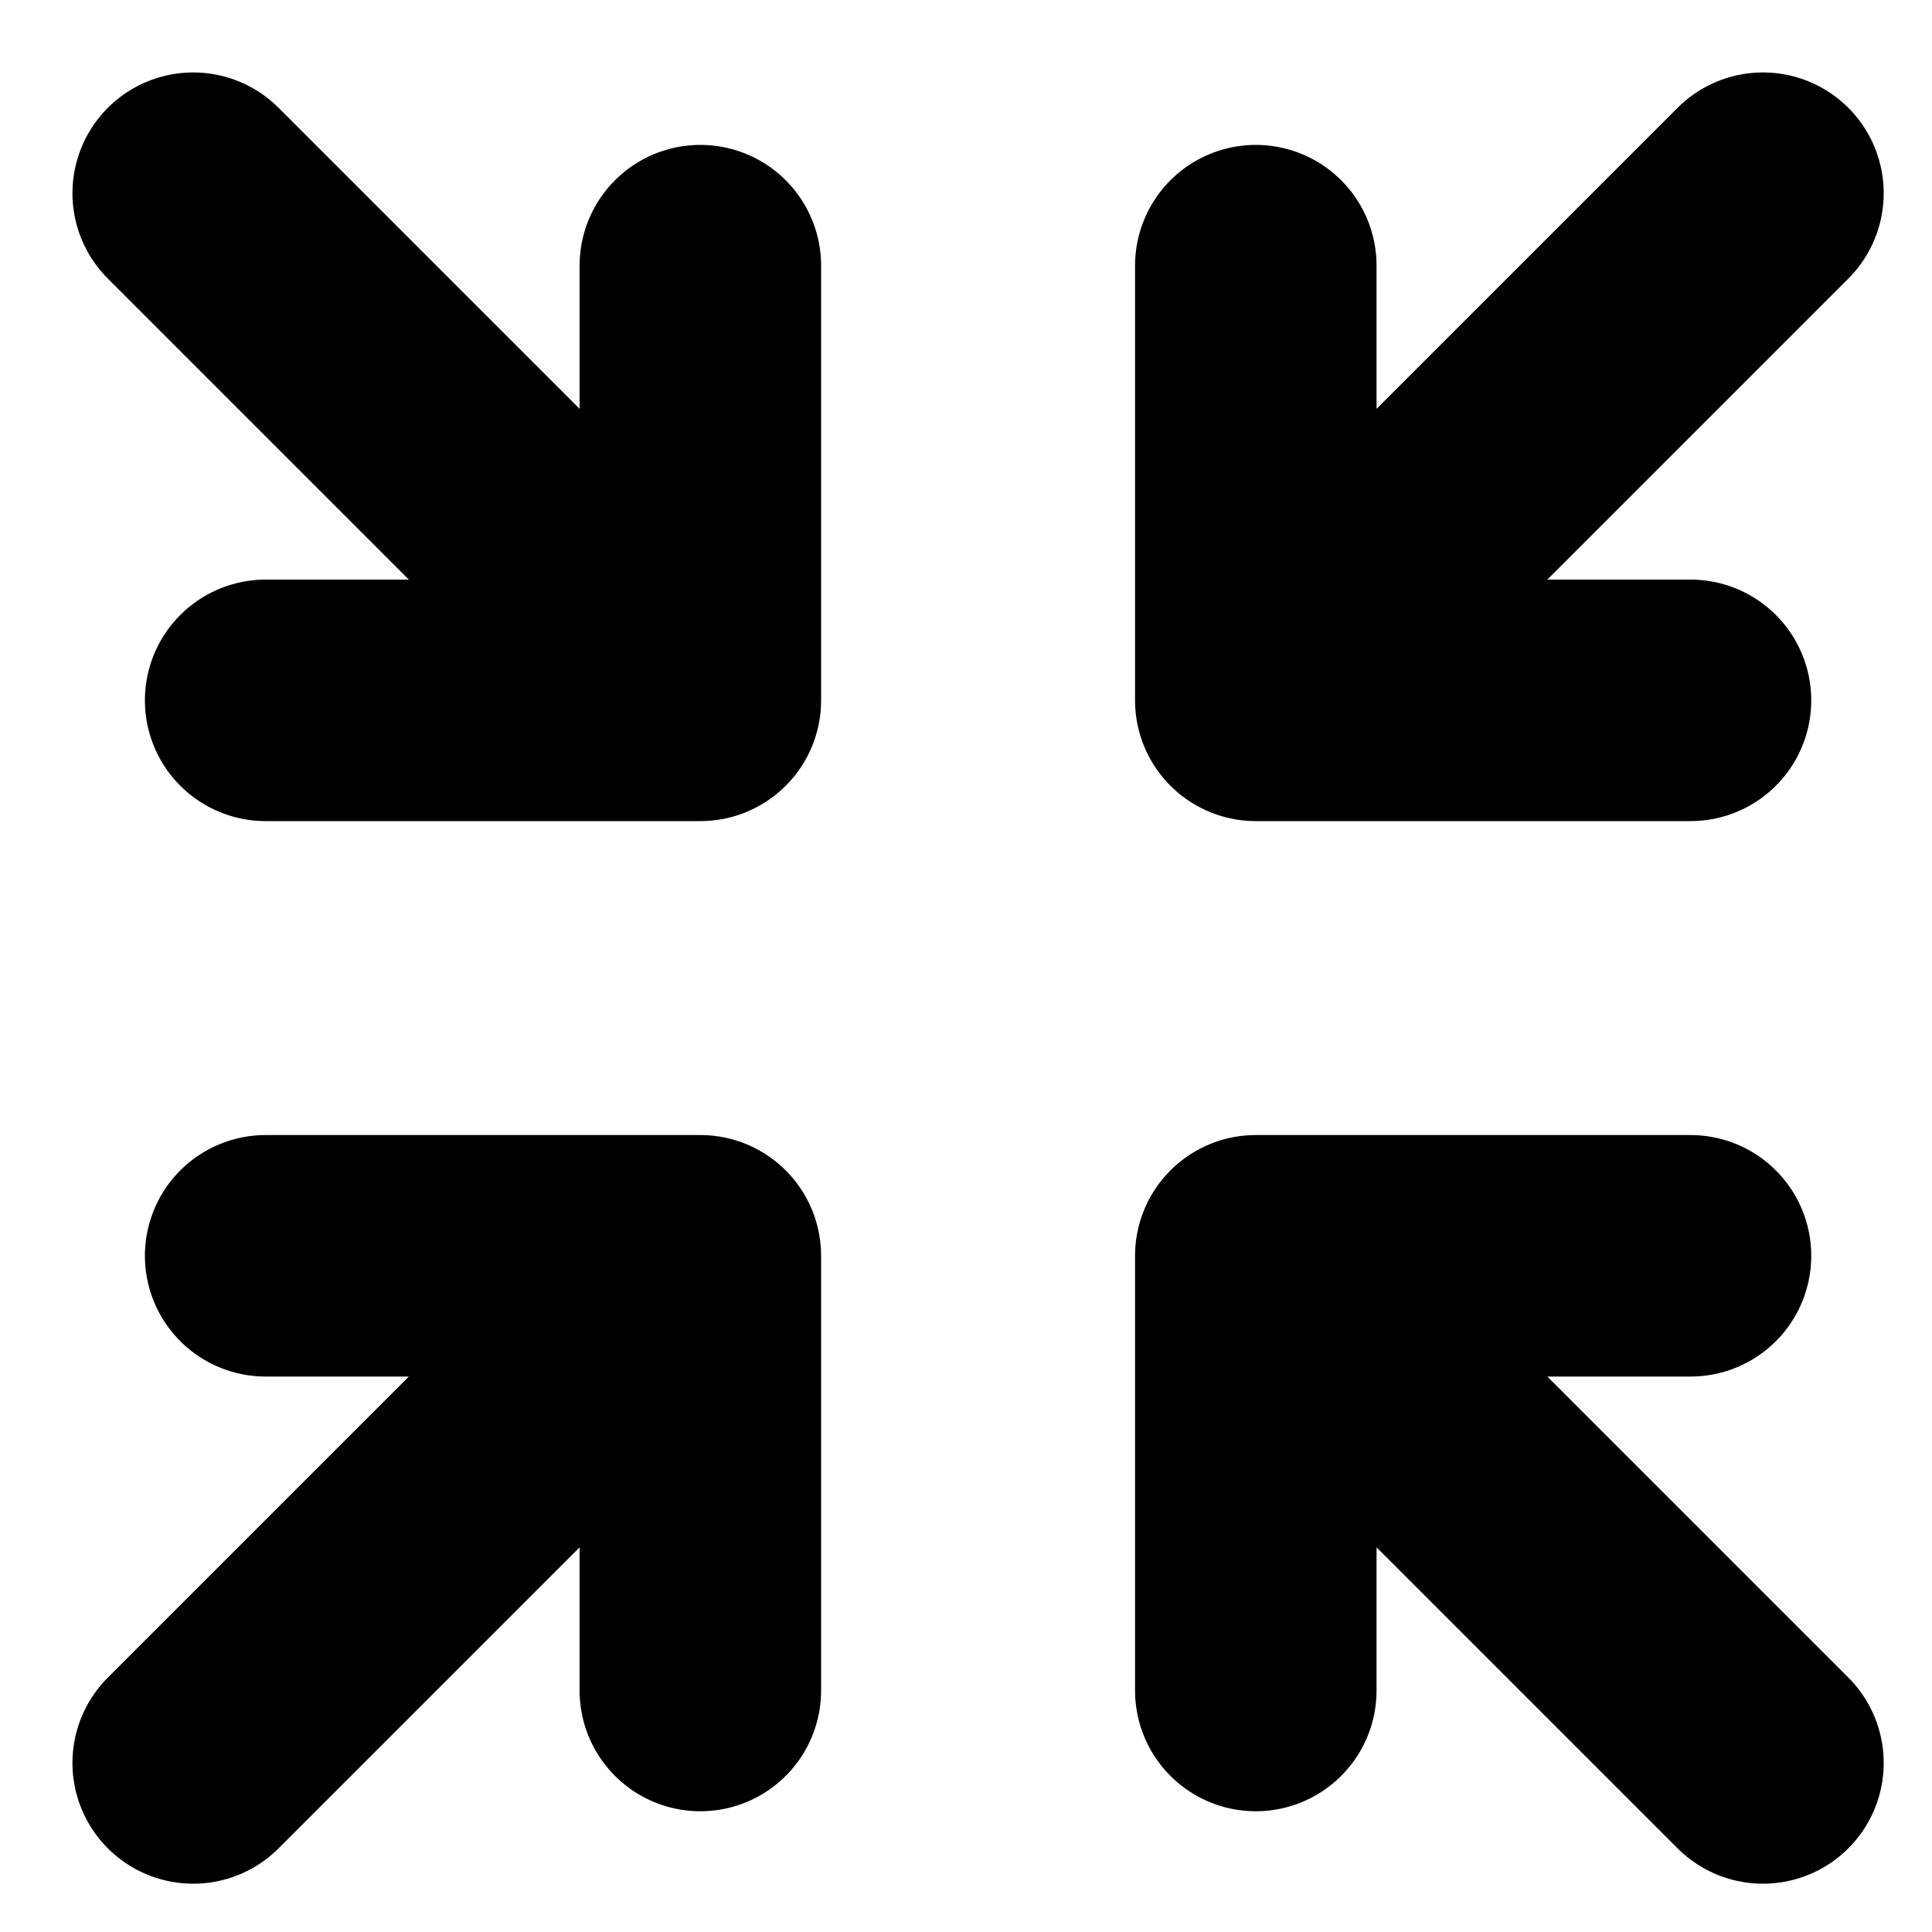 <svg width="20" height="20" viewBox="0 0 20 20" fill="none" xmlns="http://www.w3.org/2000/svg">
<path id="Vector" d="M7.25 7.25H2.75M7.25 7.25V2.75M7.25 7.25L2 2M13 13H17.5M13 13V17.5M13 13L18.25 18.25M7.25 13H2.75M7.25 13V17.5M7.25 13L2 18.25M13 7.25V2.75M13 7.25H17.5M13 7.25L18.25 2" stroke="black" stroke-width="2.5" stroke-linecap="round" stroke-linejoin="round"/>
</svg>
